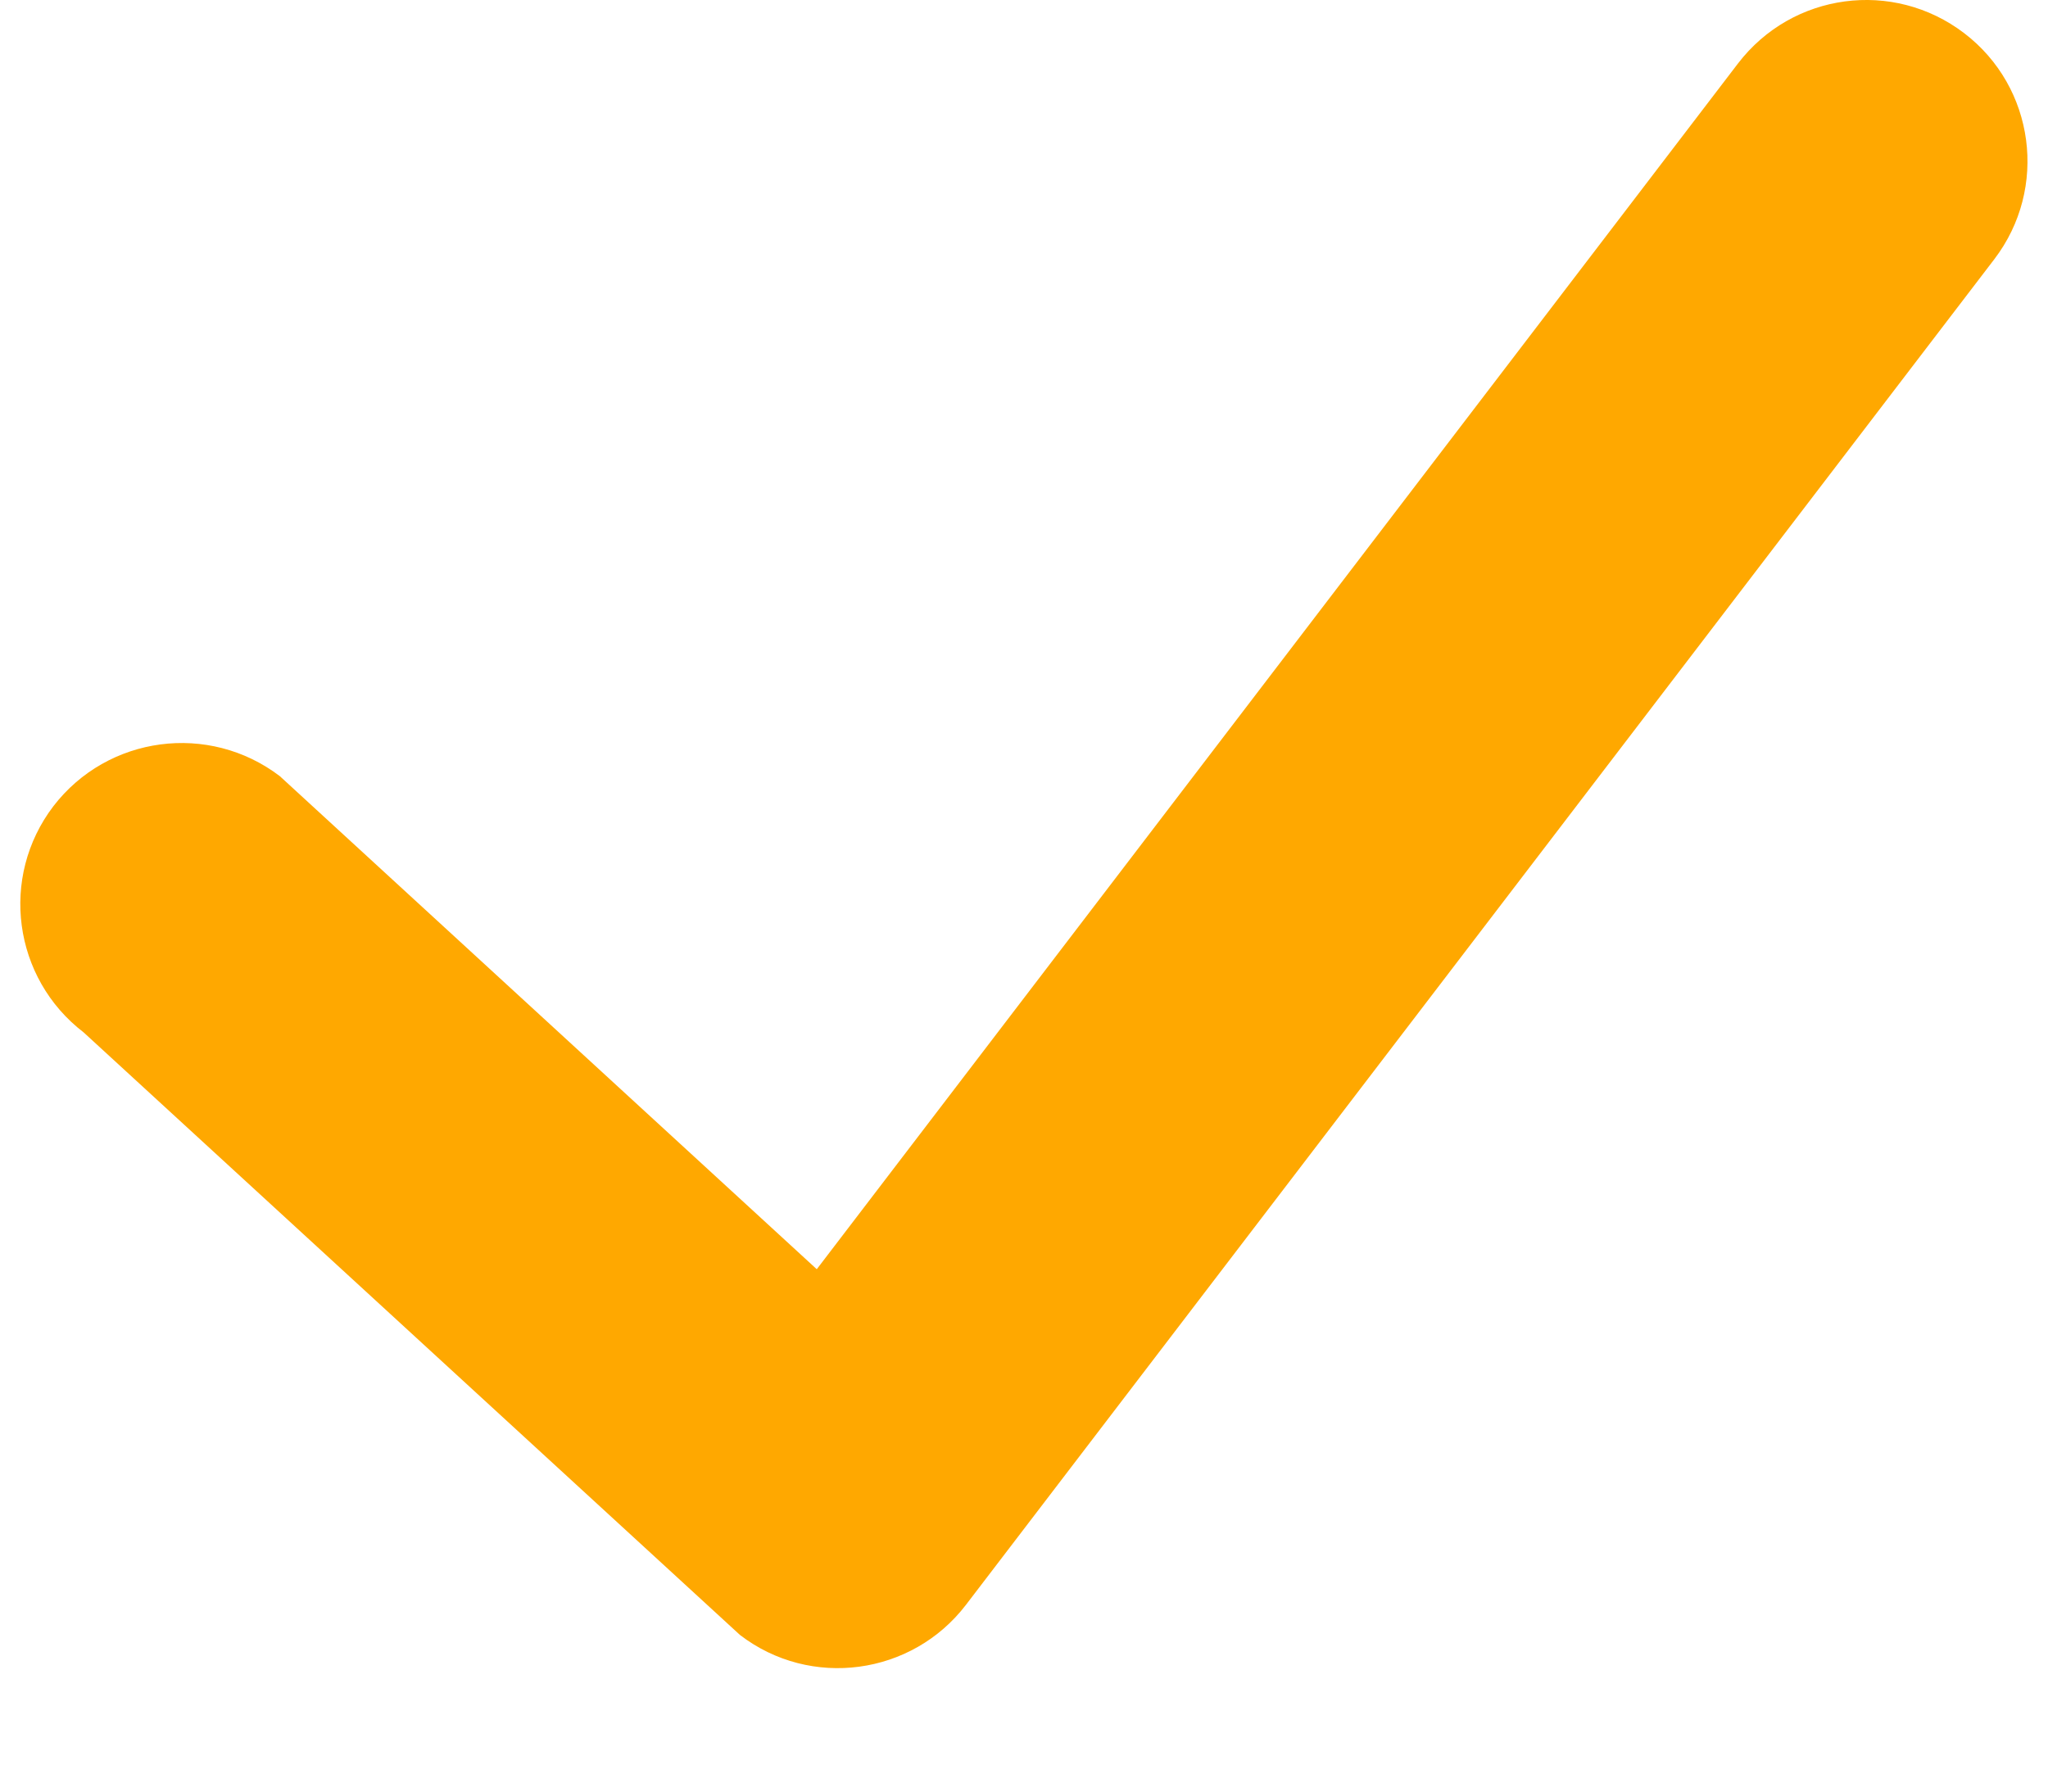 <svg width="16" height="14" viewBox="0 0 16 14" fill="none" xmlns="http://www.w3.org/2000/svg">
<path d="M15.345 0.259C14.79 -0.164 14.002 -0.058 13.578 0.496L6.381 9.918L2.186 6.065C1.632 5.643 0.841 5.748 0.417 6.3C-0.005 6.854 0.101 7.644 0.654 8.068L5.781 12.776C6.333 13.2 7.125 13.092 7.547 12.54L15.581 2.025C16.003 1.472 15.898 0.681 15.345 0.259Z" fill="#FFA800"/>
</svg>
